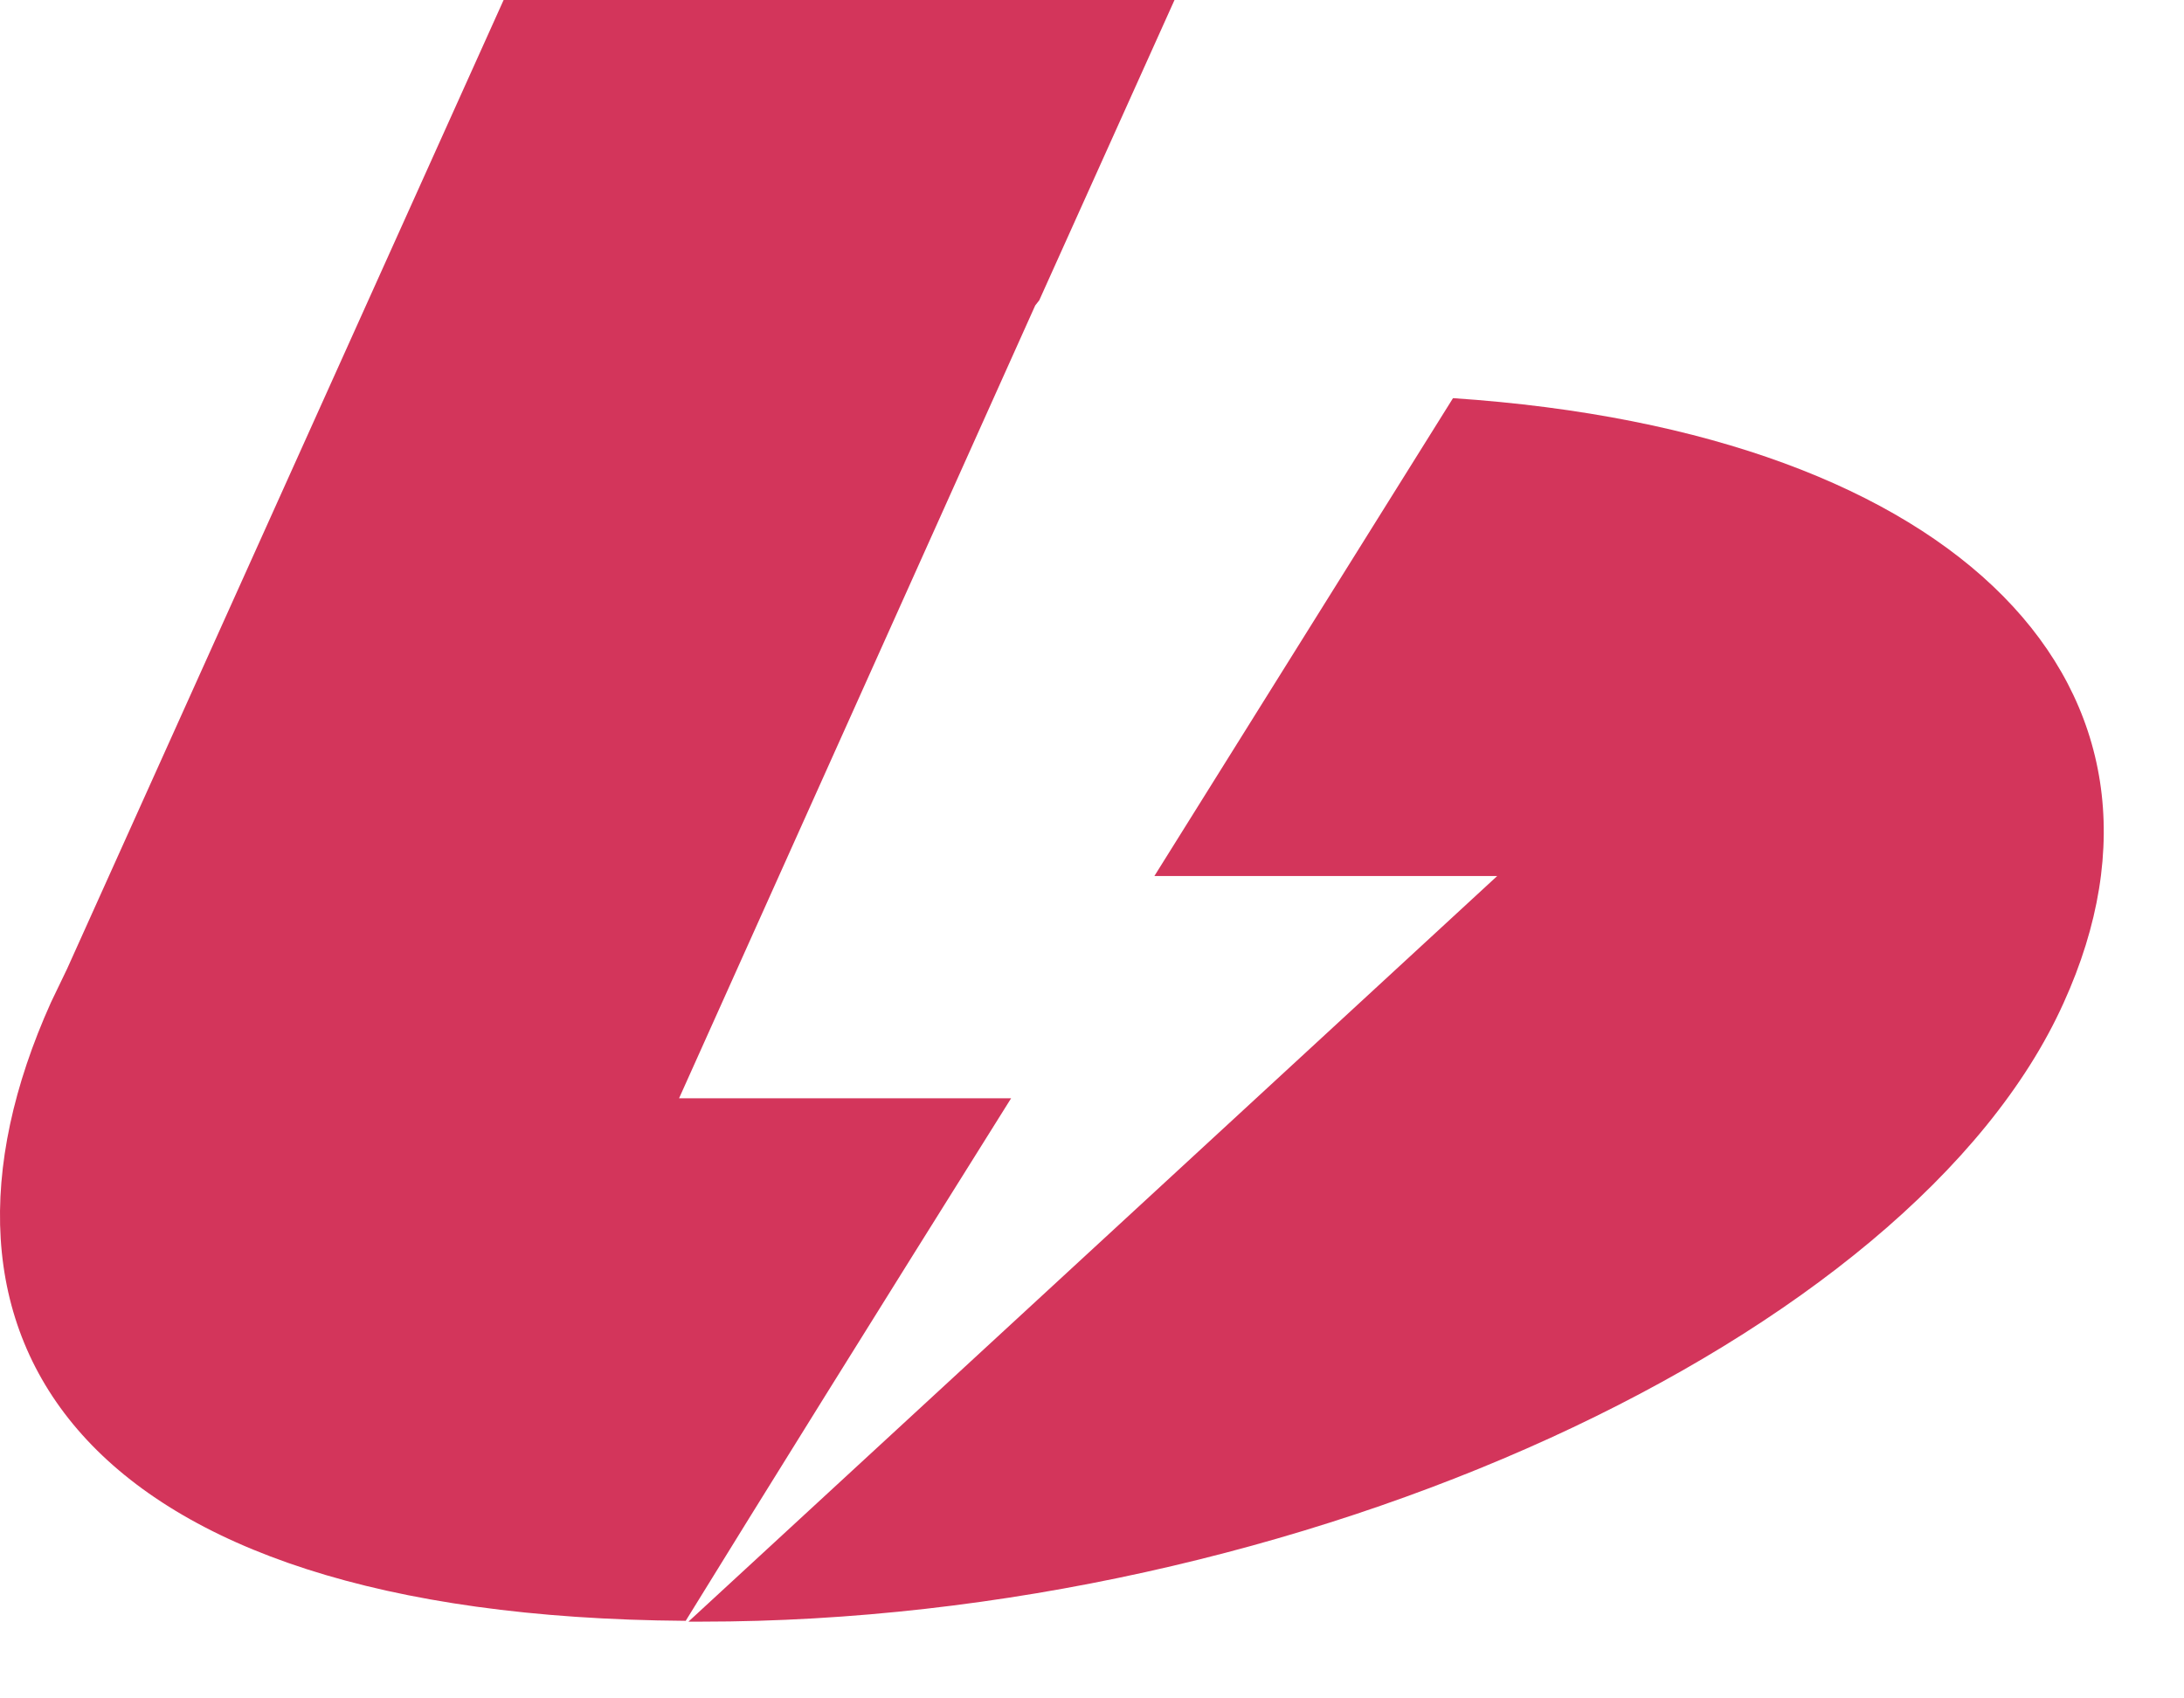 <svg width="27" height="21" viewBox="0 0 27 21" fill="none" xmlns="http://www.w3.org/2000/svg">
<path d="M0.83 11.978L6.226 0H14.52L12.848 3.713C12.831 3.734 12.815 3.756 12.798 3.777L8.395 13.58H12.5C10.778 16.328 9.438 18.481 8.477 20.041C0.896 19.988 -1.223 16.508 0.631 12.392M8.511 20.051L18.509 10.832H14.271L17.963 4.923C24.286 5.347 27.266 8.54 25.511 12.402C23.64 16.55 16.059 20.051 8.676 20.051C8.61 20.051 8.56 20.051 8.511 20.051Z" fill="#D3355B"/>
</svg>
